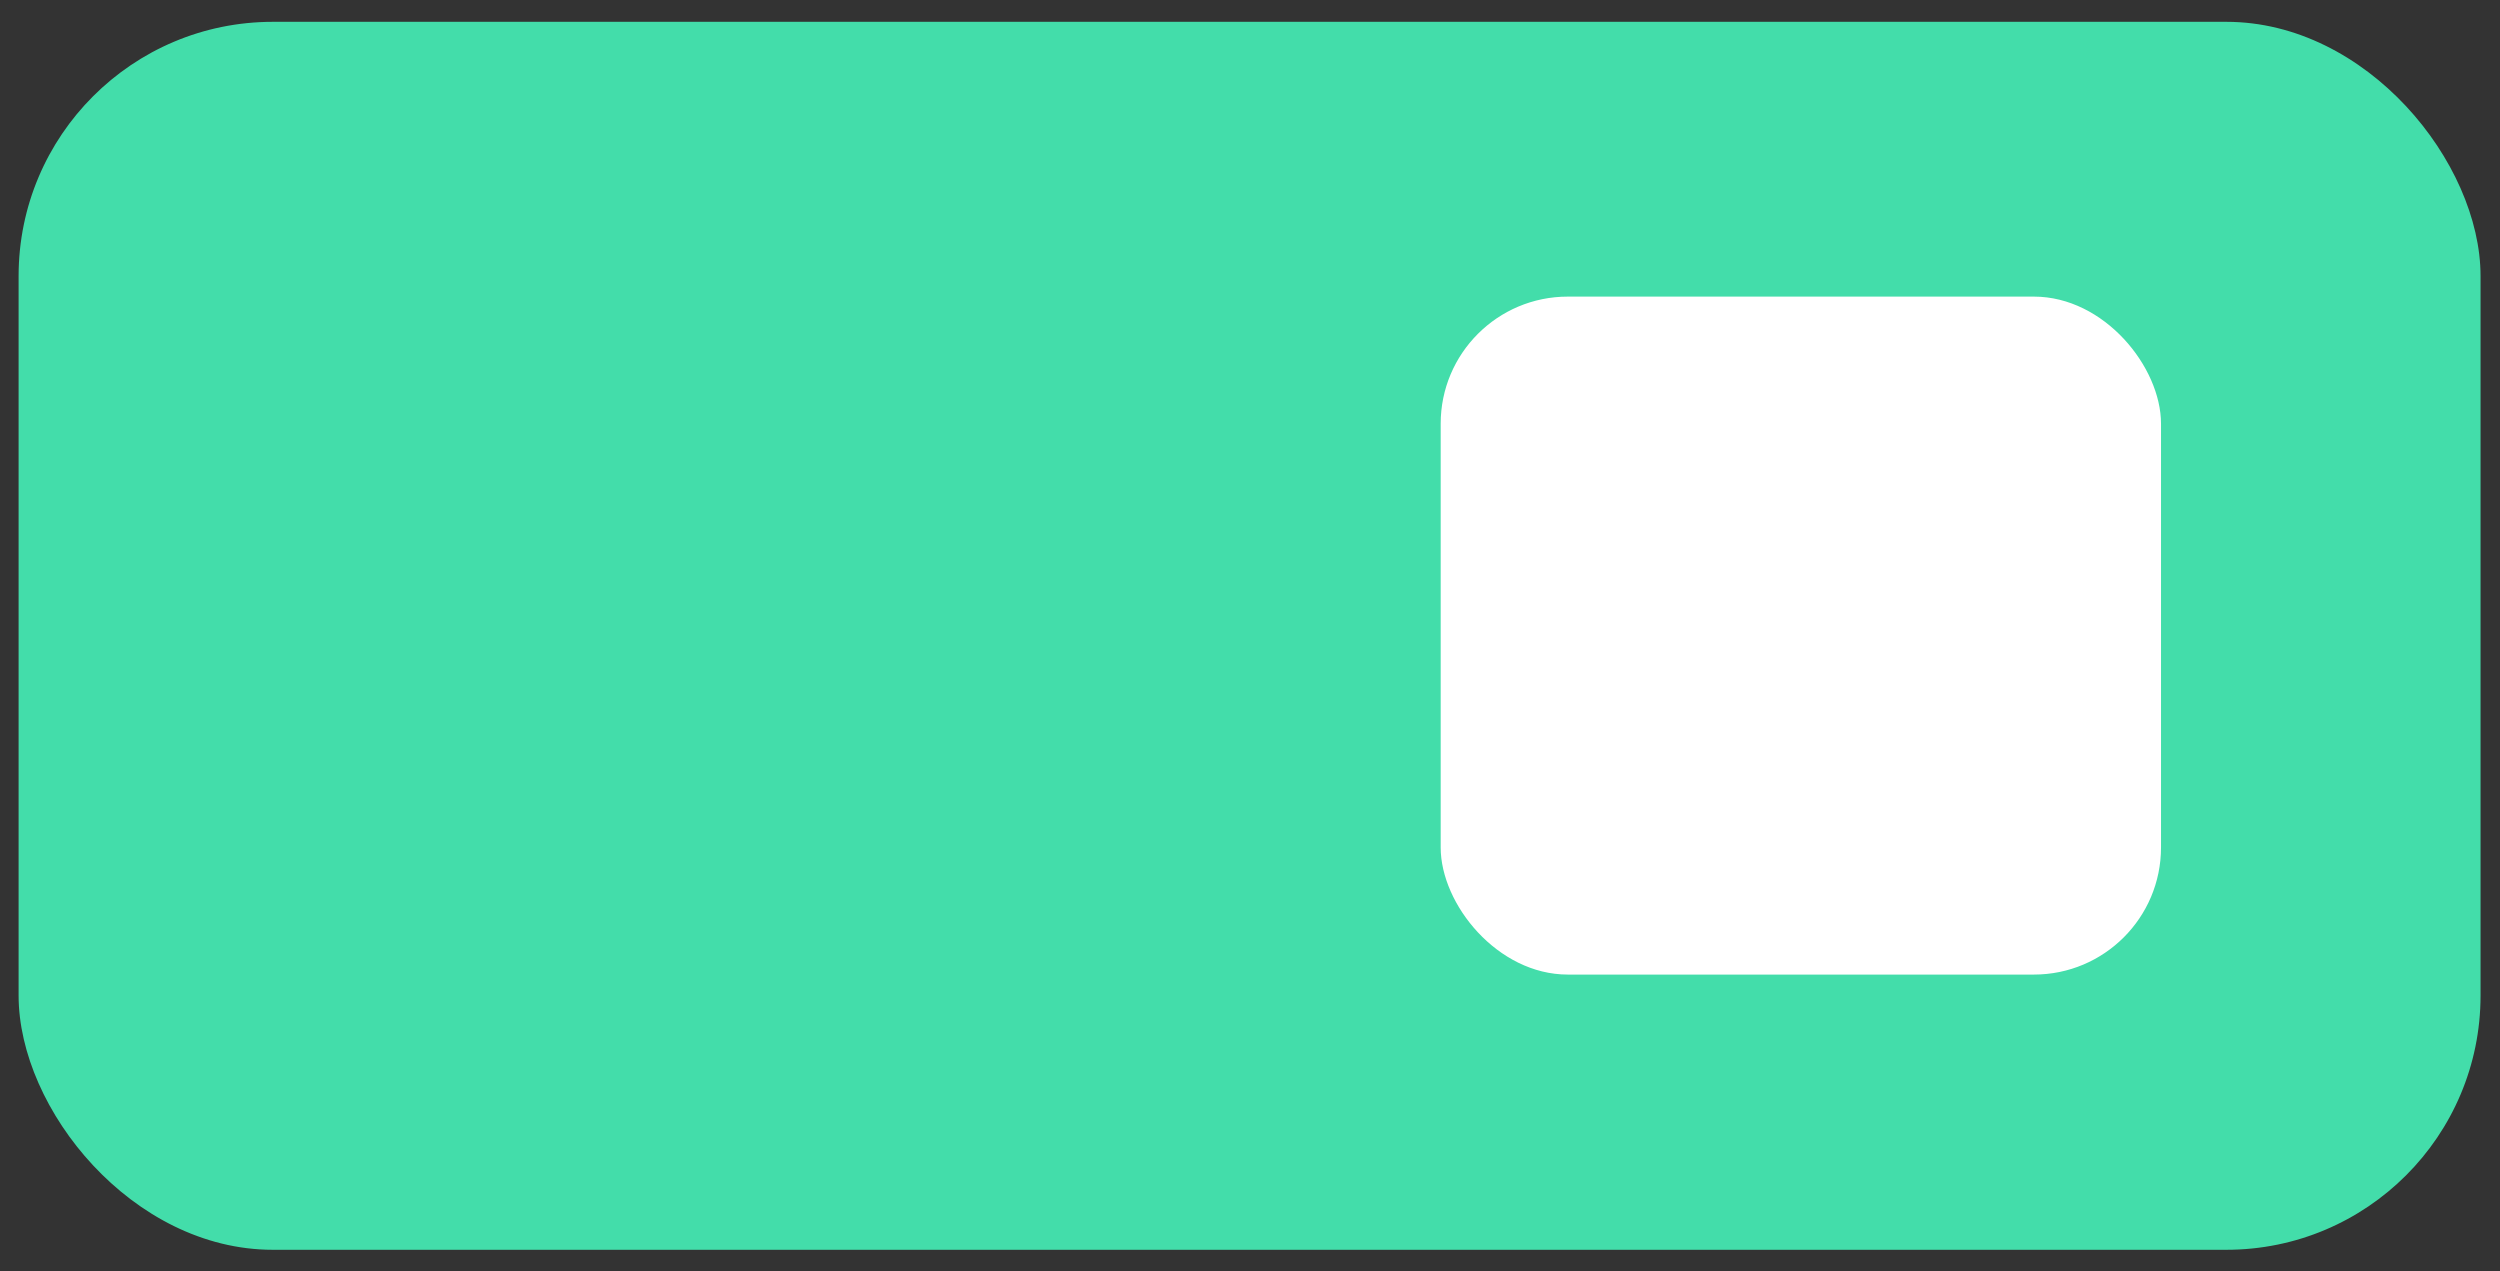 <svg width="59" height="30" viewBox="0 0 59 30" fill="none" xmlns="http://www.w3.org/2000/svg">
<rect x="0" y="0" width="59" height="30" fill="#333333" stroke="none"/>
<rect x="0.439" y="0.515" width="58.102" height="28.98" rx="6" fill="#43DDAA"/>
<rect x="34" y="7" width="17" height="16" rx="3" fill="white"/>
</svg>
